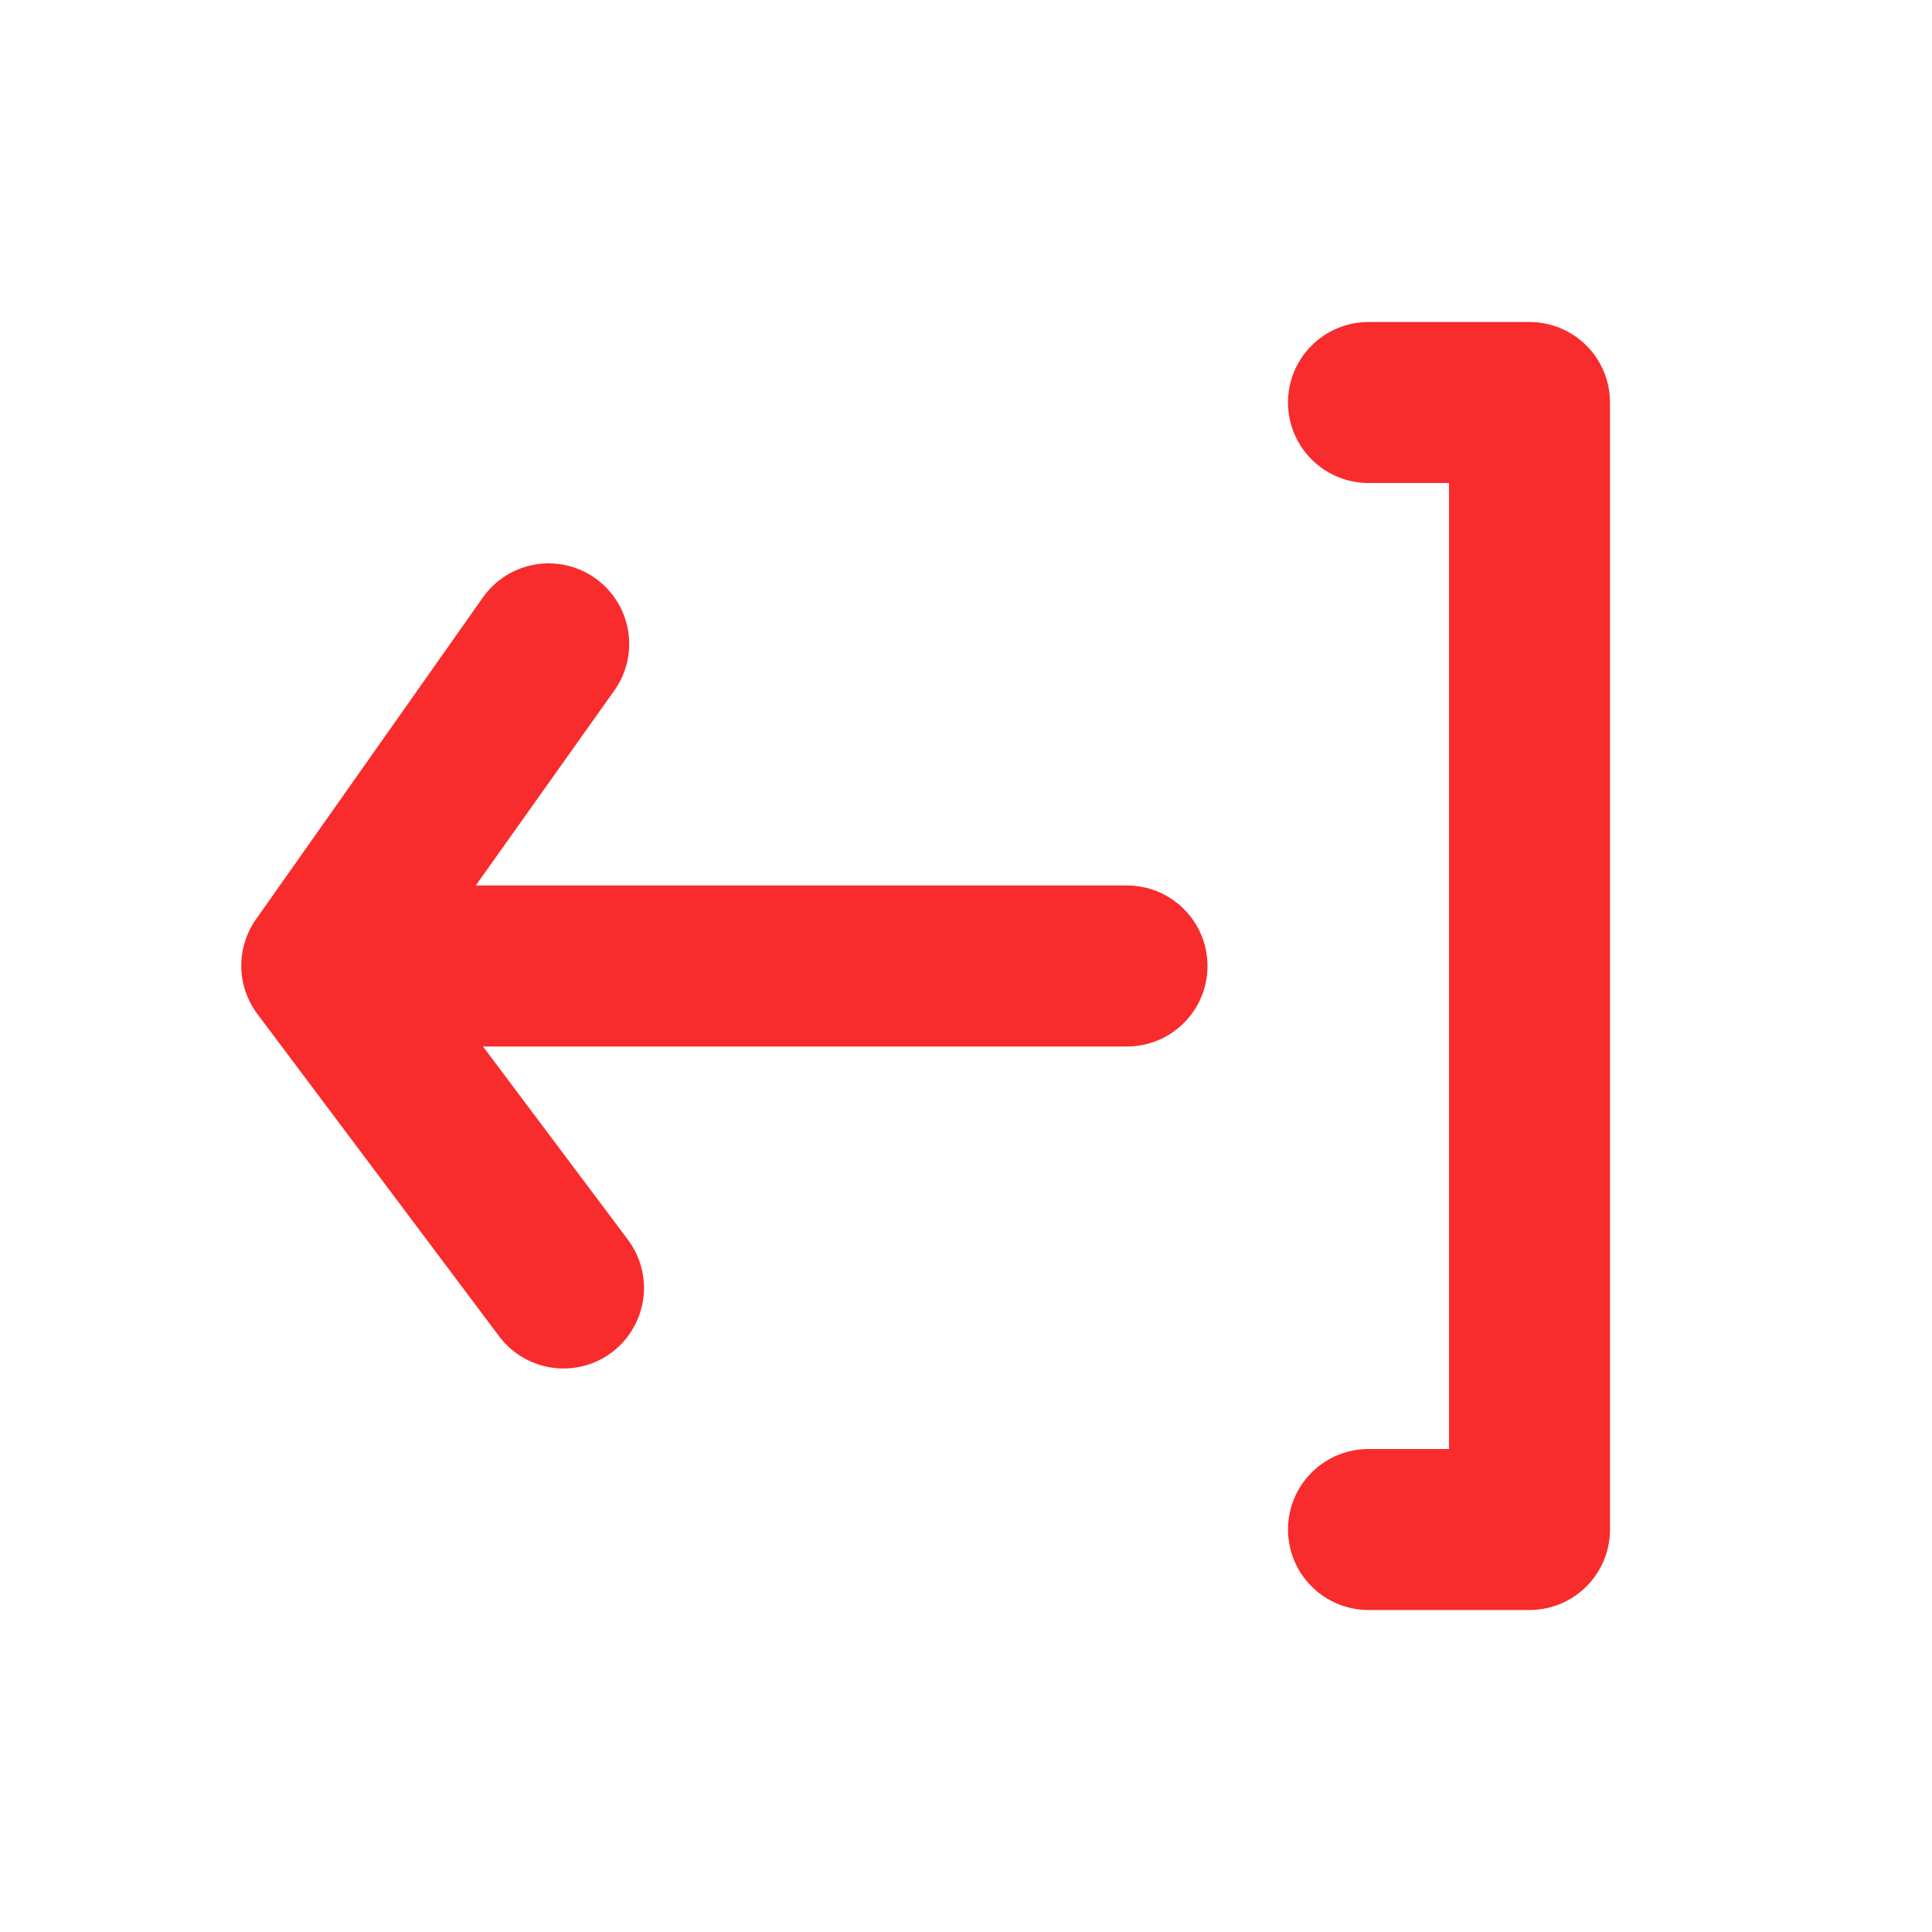 <svg width="24" height="24" viewBox="0 0 24 24" fill="none" xmlns="http://www.w3.org/2000/svg">
<g id="Logout" clip-path="url(#clip0_837_15190)">
<g id="Layer 2">
<g id="log-out">
<path id="Vector" d="M17 6C16.735 6 16.48 5.895 16.293 5.707C16.105 5.52 16 5.265 16 5C16 4.735 16.105 4.48 16.293 4.293C16.48 4.105 16.735 4 17 4H19C19.265 4 19.52 4.105 19.707 4.293C19.895 4.48 20 4.735 20 5V19C20 19.265 19.895 19.52 19.707 19.707C19.52 19.895 19.265 20 19 20H17C16.735 20 16.48 19.895 16.293 19.707C16.105 19.52 16 19.265 16 19C16 18.735 16.105 18.48 16.293 18.293C16.48 18.105 16.735 18 17 18H18V6H17ZM3.18 11.42L6 7.42C6.153 7.204 6.385 7.058 6.645 7.013C6.906 6.968 7.174 7.028 7.39 7.18C7.498 7.256 7.59 7.352 7.661 7.464C7.732 7.575 7.779 7.7 7.802 7.83C7.824 7.96 7.82 8.093 7.791 8.222C7.761 8.351 7.707 8.473 7.63 8.58L5.91 11H14C14.265 11 14.52 11.105 14.707 11.293C14.895 11.48 15 11.735 15 12C15 12.265 14.895 12.52 14.707 12.707C14.52 12.895 14.265 13 14 13H6L7.8 15.4C7.879 15.505 7.936 15.625 7.969 15.752C8.001 15.879 8.009 16.011 7.99 16.141C7.971 16.271 7.927 16.396 7.86 16.509C7.794 16.622 7.705 16.721 7.6 16.8C7.427 16.93 7.216 17 7 17C6.845 17 6.692 16.964 6.553 16.894C6.414 16.825 6.293 16.724 6.2 16.6L3.2 12.6C3.072 12.431 3.001 12.225 2.997 12.013C2.994 11.801 3.058 11.593 3.18 11.42Z" fill="#F82C2C"/>
</g>
</g>
</g>
<defs>
<clipPath id="clip0_837_15190">
<rect width="24" height="24" fill="white" transform="matrix(-1 0 0 1 24 0)"/>
</clipPath>
</defs>
</svg>
